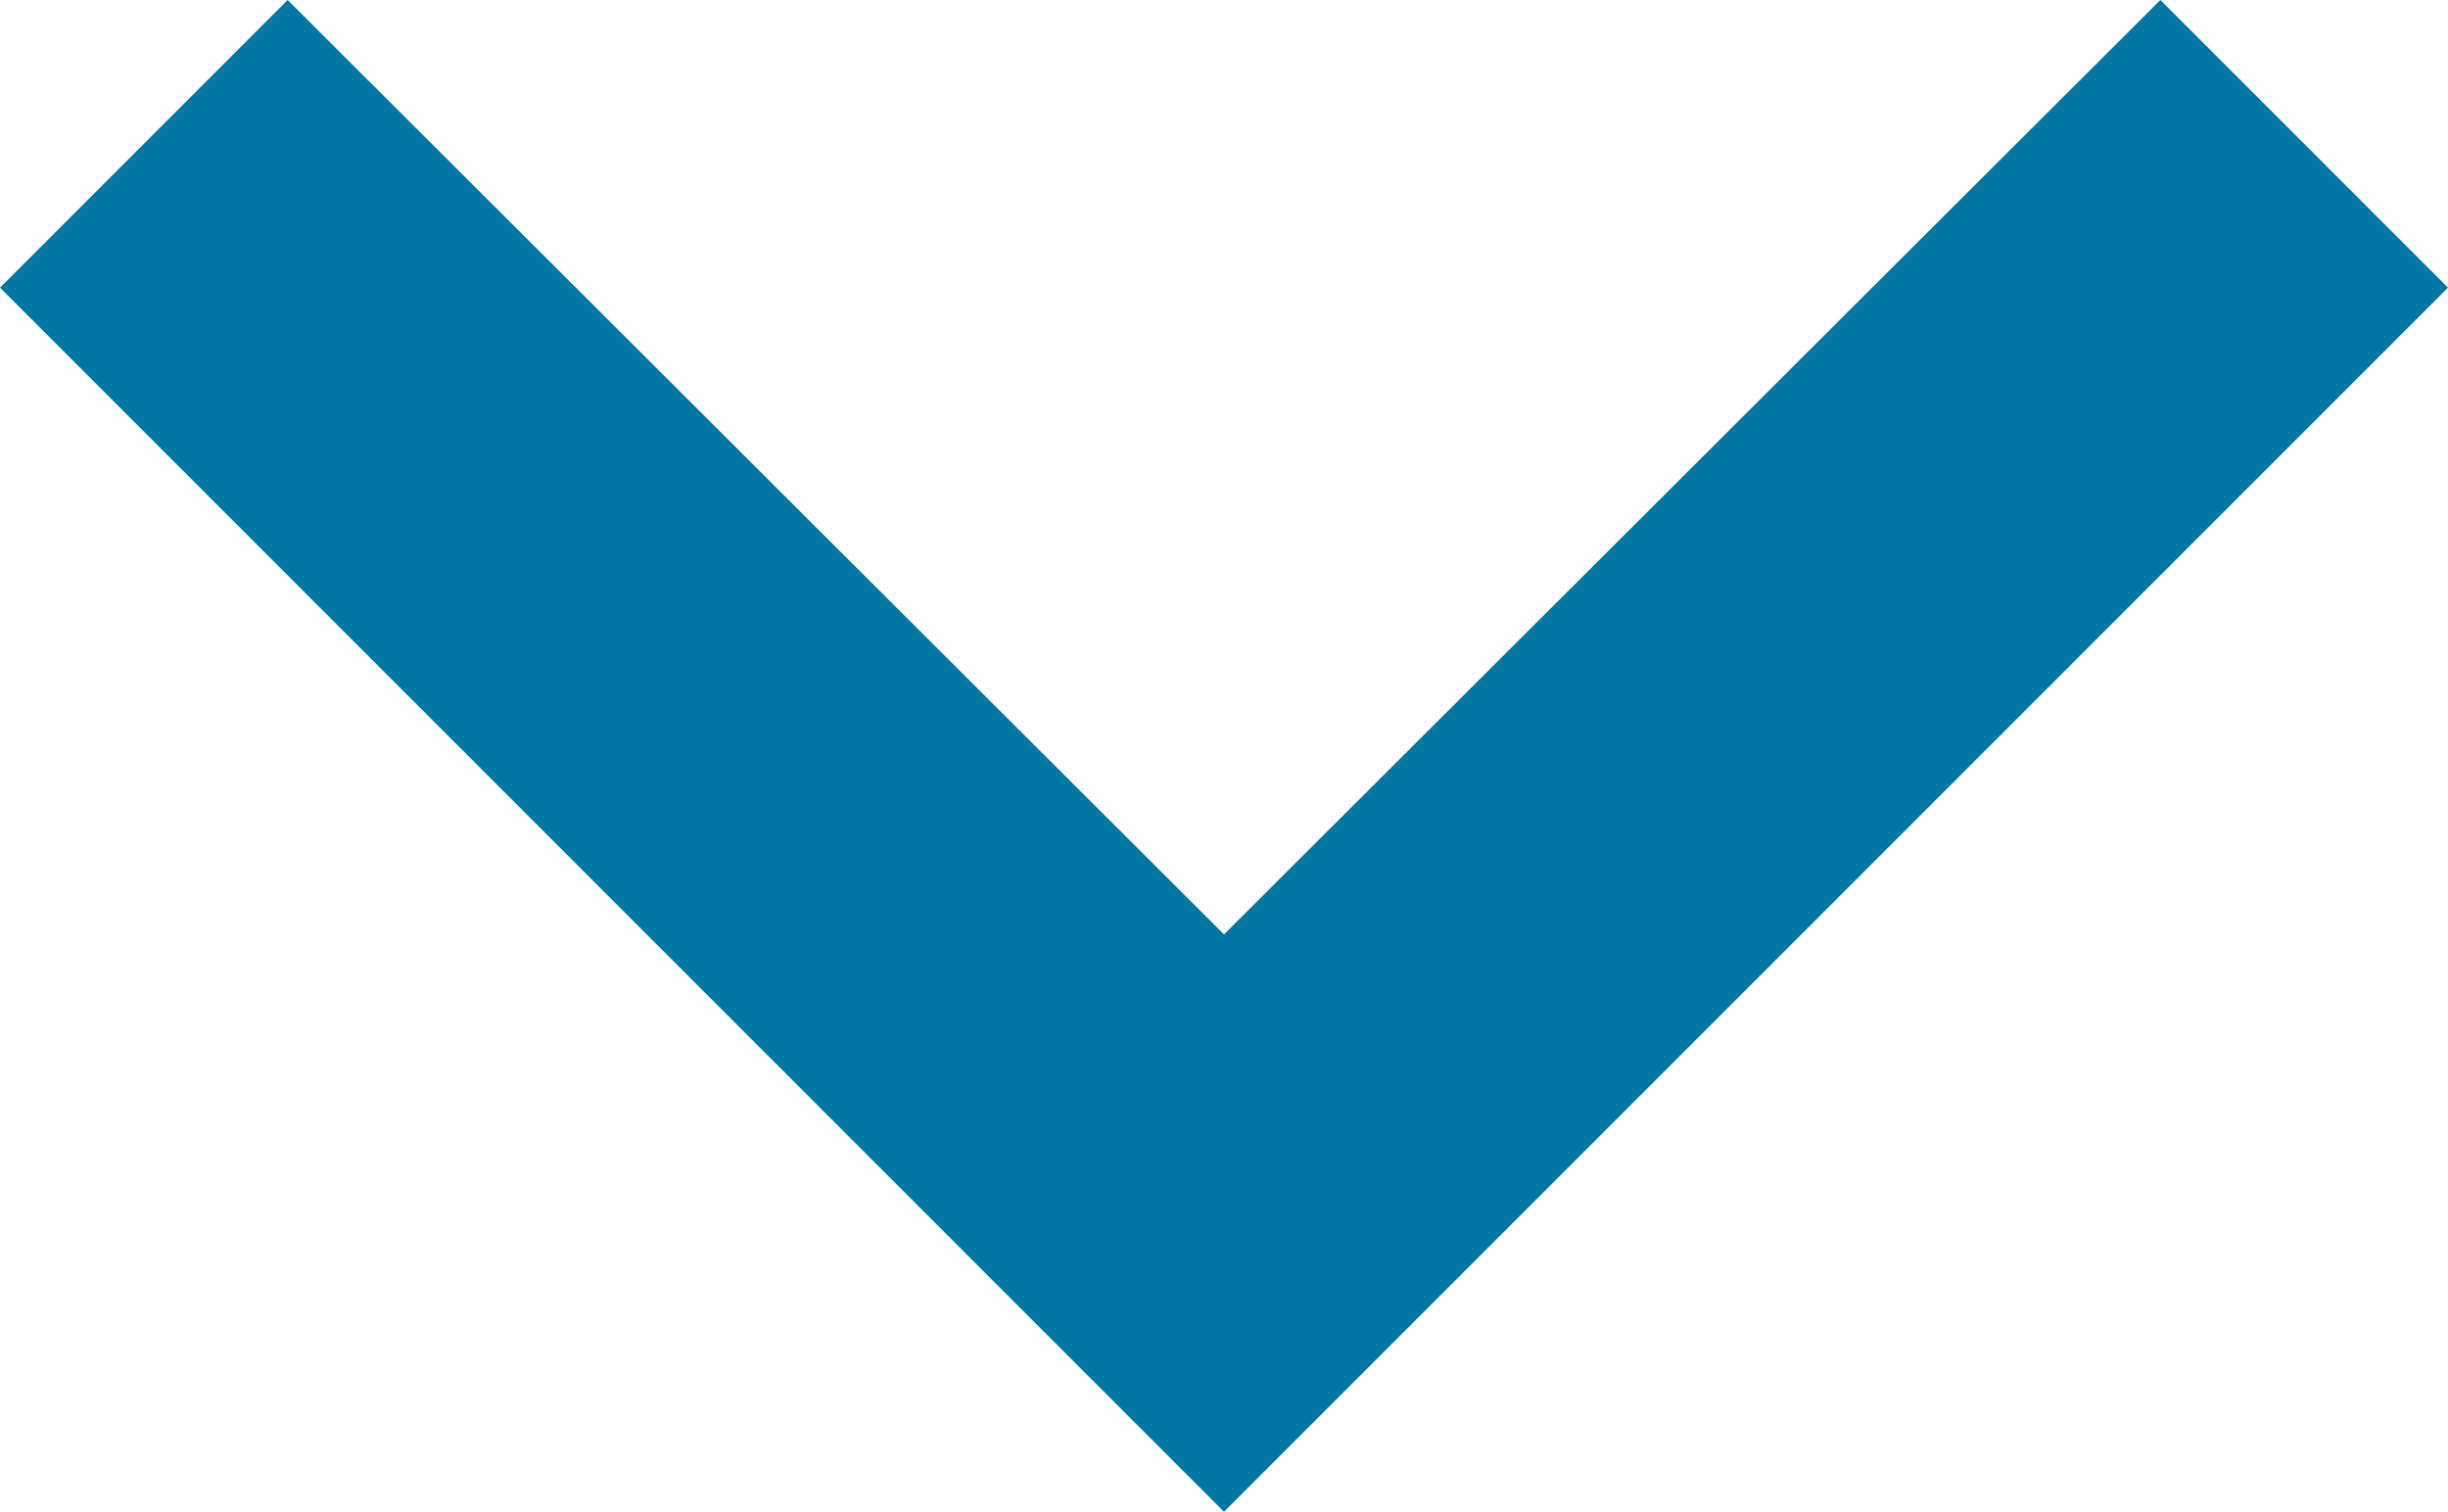 <svg xmlns="http://www.w3.org/2000/svg" viewBox="0 0 12 7.41"><defs><style>.cls-1{fill:#0076a3;}</style></defs><title>expand-biz</title><g id="Layer_2" data-name="Layer 2"><g id="Layer_1-2" data-name="Layer 1"><g id="Layer_2-2" data-name="Layer 2"><g id="Layer_1-2-2" data-name="Layer 1-2"><path class="cls-1" d="M10.59,0,6,4.58,1.41,0,0,1.41l6,6,6-6Z"/></g></g></g></g></svg>